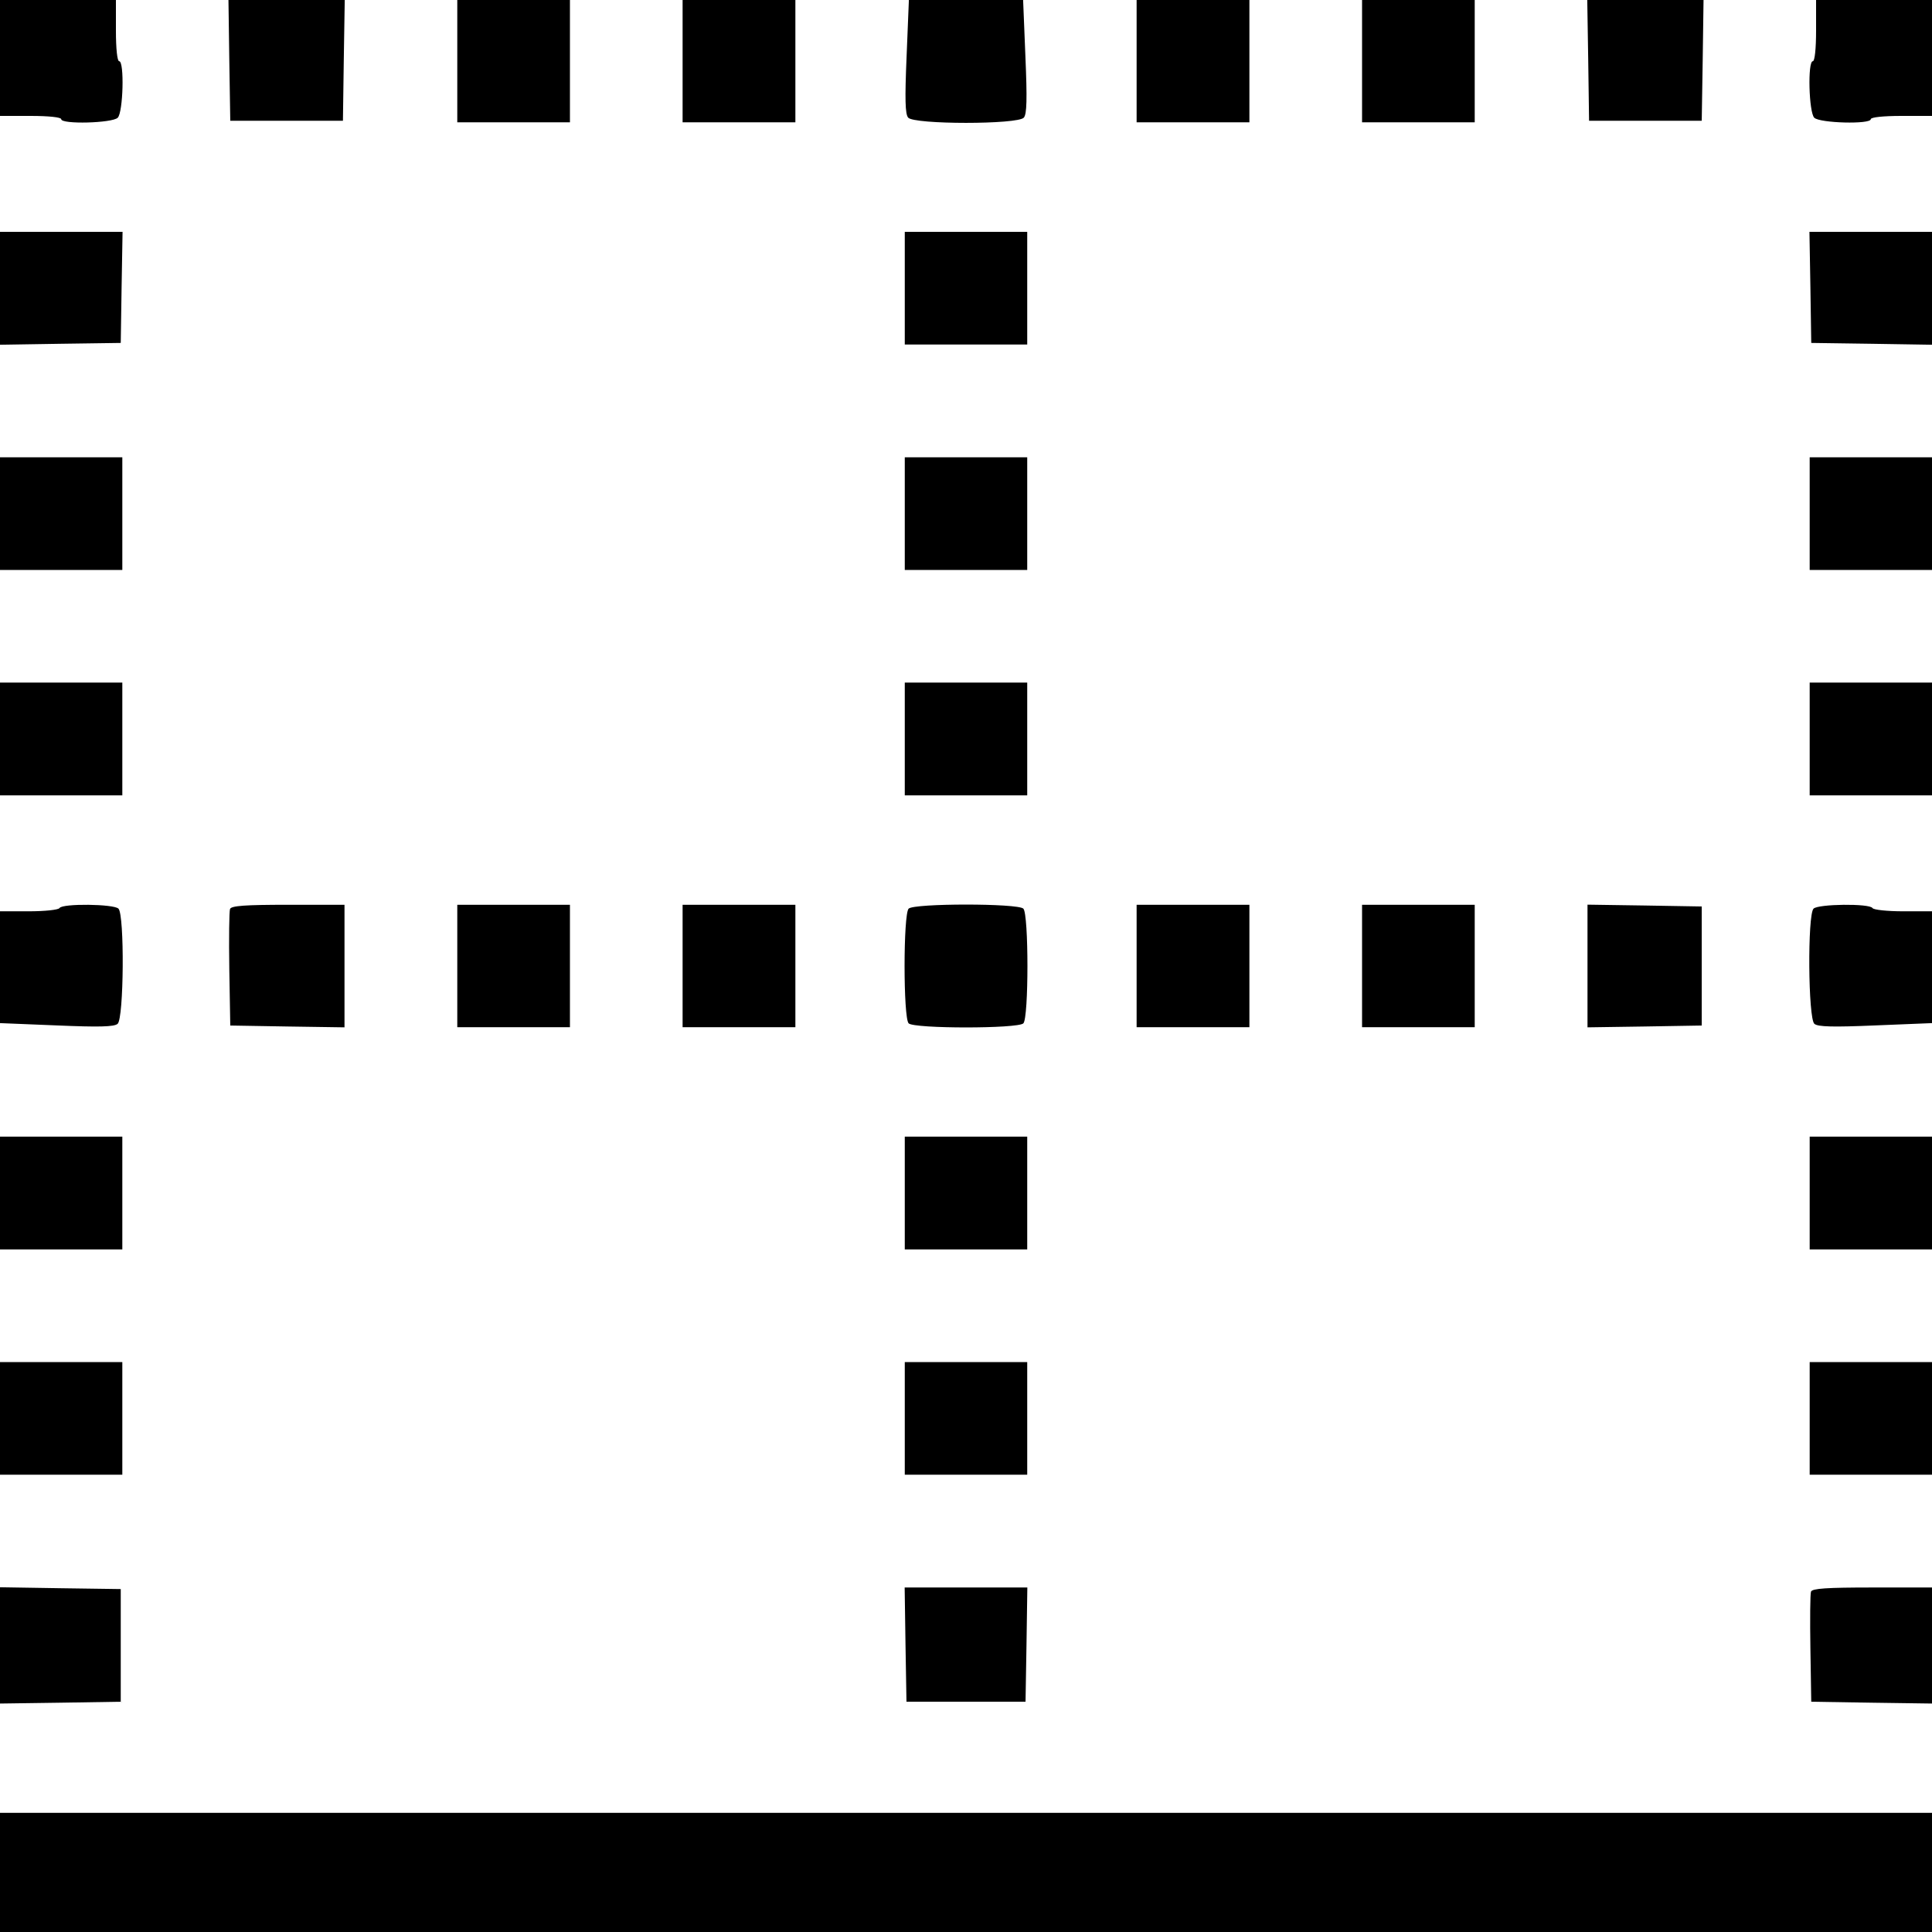<svg width="16" height="16" fill="currentColor" xmlns="http://www.w3.org/2000/svg"><path d="M0.000 0.480 L 0.000 0.960 0.253 0.960 C 0.404 0.960,0.507 0.971,0.507 0.987 C 0.507 1.031,0.930 1.020,0.975 0.975 C 1.020 0.930,1.031 0.507,0.987 0.507 C 0.971 0.507,0.960 0.404,0.960 0.253 L 0.960 0.000 0.480 0.000 L 0.000 0.000 0.000 0.480 M1.899 0.500 L 1.907 1.000 2.373 1.000 L 2.840 1.000 2.847 0.500 L 2.855 0.000 2.373 0.000 L 1.892 0.000 1.899 0.500 M3.787 0.507 L 3.787 1.013 4.253 1.013 L 4.720 1.013 4.720 0.507 L 4.720 0.000 4.253 0.000 L 3.787 0.000 3.787 0.507 M5.653 0.507 L 5.653 1.013 6.120 1.013 L 6.587 1.013 6.587 0.507 L 6.587 0.000 6.120 0.000 L 5.653 0.000 5.653 0.507 M7.508 0.468 C 7.493 0.820,7.496 0.945,7.521 0.974 C 7.568 1.032,8.432 1.032,8.479 0.974 C 8.504 0.945,8.507 0.820,8.492 0.468 L 8.473 0.000 8.000 0.000 L 7.527 0.000 7.508 0.468 M9.413 0.507 L 9.413 1.013 9.880 1.013 L 10.347 1.013 10.347 0.507 L 10.347 0.000 9.880 0.000 L 9.413 0.000 9.413 0.507 M11.280 0.507 L 11.280 1.013 11.747 1.013 L 12.213 1.013 12.213 0.507 L 12.213 0.000 11.747 0.000 L 11.280 0.000 11.280 0.507 M13.153 0.500 L 13.160 1.000 13.627 1.000 L 14.093 1.000 14.101 0.500 L 14.108 0.000 13.627 0.000 L 13.145 0.000 13.153 0.500 M15.040 0.253 C 15.040 0.404,15.029 0.507,15.013 0.507 C 14.969 0.507,14.980 0.930,15.025 0.975 C 15.070 1.020,15.493 1.031,15.493 0.987 C 15.493 0.971,15.596 0.960,15.747 0.960 L 16.000 0.960 16.000 0.480 L 16.000 0.000 15.520 0.000 L 15.040 0.000 15.040 0.253 M0.000 2.387 L 0.000 2.855 0.500 2.847 L 1.000 2.840 1.007 2.380 L 1.015 1.920 0.507 1.920 L 0.000 1.920 0.000 2.387 M7.493 2.387 L 7.493 2.853 8.000 2.853 L 8.507 2.853 8.507 2.387 L 8.507 1.920 8.000 1.920 L 7.493 1.920 7.493 2.387 M14.993 2.380 L 15.000 2.840 15.500 2.847 L 16.000 2.855 16.000 2.387 L 16.000 1.920 15.493 1.920 L 14.985 1.920 14.993 2.380 M0.000 4.253 L 0.000 4.720 0.507 4.720 L 1.013 4.720 1.013 4.253 L 1.013 3.787 0.507 3.787 L 0.000 3.787 0.000 4.253 M7.493 4.253 L 7.493 4.720 8.000 4.720 L 8.507 4.720 8.507 4.253 L 8.507 3.787 8.000 3.787 L 7.493 3.787 7.493 4.253 M14.987 4.253 L 14.987 4.720 15.493 4.720 L 16.000 4.720 16.000 4.253 L 16.000 3.787 15.493 3.787 L 14.987 3.787 14.987 4.253 M0.000 6.120 L 0.000 6.587 0.507 6.587 L 1.013 6.587 1.013 6.120 L 1.013 5.653 0.507 5.653 L 0.000 5.653 0.000 6.120 M7.493 6.120 L 7.493 6.587 8.000 6.587 L 8.507 6.587 8.507 6.120 L 8.507 5.653 8.000 5.653 L 7.493 5.653 7.493 6.120 M14.987 6.120 L 14.987 6.587 15.493 6.587 L 16.000 6.587 16.000 6.120 L 16.000 5.653 15.493 5.653 L 14.987 5.653 14.987 6.120 M0.493 7.520 C 0.484 7.535,0.370 7.547,0.238 7.547 L 0.000 7.547 0.000 8.010 L 0.000 8.473 0.468 8.492 C 0.820 8.507,0.945 8.504,0.974 8.479 C 1.026 8.436,1.032 7.576,0.981 7.525 C 0.942 7.486,0.517 7.481,0.493 7.520 M1.905 7.528 C 1.898 7.546,1.895 7.771,1.899 8.028 L 1.907 8.493 2.380 8.501 L 2.853 8.508 2.853 8.001 L 2.853 7.493 2.386 7.493 C 2.030 7.493,1.915 7.501,1.905 7.528 M3.787 8.000 L 3.787 8.507 4.253 8.507 L 4.720 8.507 4.720 8.000 L 4.720 7.493 4.253 7.493 L 3.787 7.493 3.787 8.000 M5.653 8.000 L 5.653 8.507 6.120 8.507 L 6.587 8.507 6.587 8.000 L 6.587 7.493 6.120 7.493 L 5.653 7.493 5.653 8.000 M7.525 7.525 C 7.480 7.570,7.480 8.430,7.525 8.475 C 7.570 8.520,8.430 8.520,8.475 8.475 C 8.520 8.430,8.520 7.570,8.475 7.525 C 8.430 7.480,7.570 7.480,7.525 7.525 M9.413 8.000 L 9.413 8.507 9.880 8.507 L 10.347 8.507 10.347 8.000 L 10.347 7.493 9.880 7.493 L 9.413 7.493 9.413 8.000 M11.280 8.000 L 11.280 8.507 11.747 8.507 L 12.213 8.507 12.213 8.000 L 12.213 7.493 11.747 7.493 L 11.280 7.493 11.280 8.000 M13.147 8.000 L 13.147 8.508 13.620 8.501 L 14.093 8.493 14.093 8.000 L 14.093 7.507 13.620 7.499 L 13.147 7.492 13.147 8.000 M15.019 7.525 C 14.968 7.576,14.974 8.436,15.026 8.479 C 15.055 8.504,15.180 8.507,15.532 8.492 L 16.000 8.473 16.000 8.010 L 16.000 7.547 15.762 7.547 C 15.630 7.547,15.516 7.535,15.507 7.520 C 15.483 7.481,15.058 7.486,15.019 7.525 M0.000 9.880 L 0.000 10.347 0.507 10.347 L 1.013 10.347 1.013 9.880 L 1.013 9.413 0.507 9.413 L 0.000 9.413 0.000 9.880 M7.493 9.880 L 7.493 10.347 8.000 10.347 L 8.507 10.347 8.507 9.880 L 8.507 9.413 8.000 9.413 L 7.493 9.413 7.493 9.880 M14.987 9.880 L 14.987 10.347 15.493 10.347 L 16.000 10.347 16.000 9.880 L 16.000 9.413 15.493 9.413 L 14.987 9.413 14.987 9.880 M0.000 11.747 L 0.000 12.213 0.507 12.213 L 1.013 12.213 1.013 11.747 L 1.013 11.280 0.507 11.280 L 0.000 11.280 0.000 11.747 M7.493 11.747 L 7.493 12.213 8.000 12.213 L 8.507 12.213 8.507 11.747 L 8.507 11.280 8.000 11.280 L 7.493 11.280 7.493 11.747 M14.987 11.747 L 14.987 12.213 15.493 12.213 L 16.000 12.213 16.000 11.747 L 16.000 11.280 15.493 11.280 L 14.987 11.280 14.987 11.747 M0.000 13.627 L 0.000 14.108 0.500 14.101 L 1.000 14.093 1.000 13.627 L 1.000 13.160 0.500 13.153 L 0.000 13.145 0.000 13.627 M7.499 13.620 L 7.507 14.093 8.000 14.093 L 8.493 14.093 8.501 13.620 L 8.508 13.147 8.000 13.147 L 7.492 13.147 7.499 13.620 M14.998 13.181 C 14.991 13.200,14.989 13.413,14.993 13.654 L 15.000 14.093 15.500 14.101 L 16.000 14.108 16.000 13.627 L 16.000 13.147 15.506 13.147 C 15.127 13.147,15.009 13.155,14.998 13.181 M0.000 15.507 L 0.000 16.000 8.000 16.000 L 16.000 16.000 16.000 15.507 L 16.000 15.013 8.000 15.013 L 0.000 15.013 0.000 15.507 " stroke="none" fill-rule="evenodd"></path></svg>